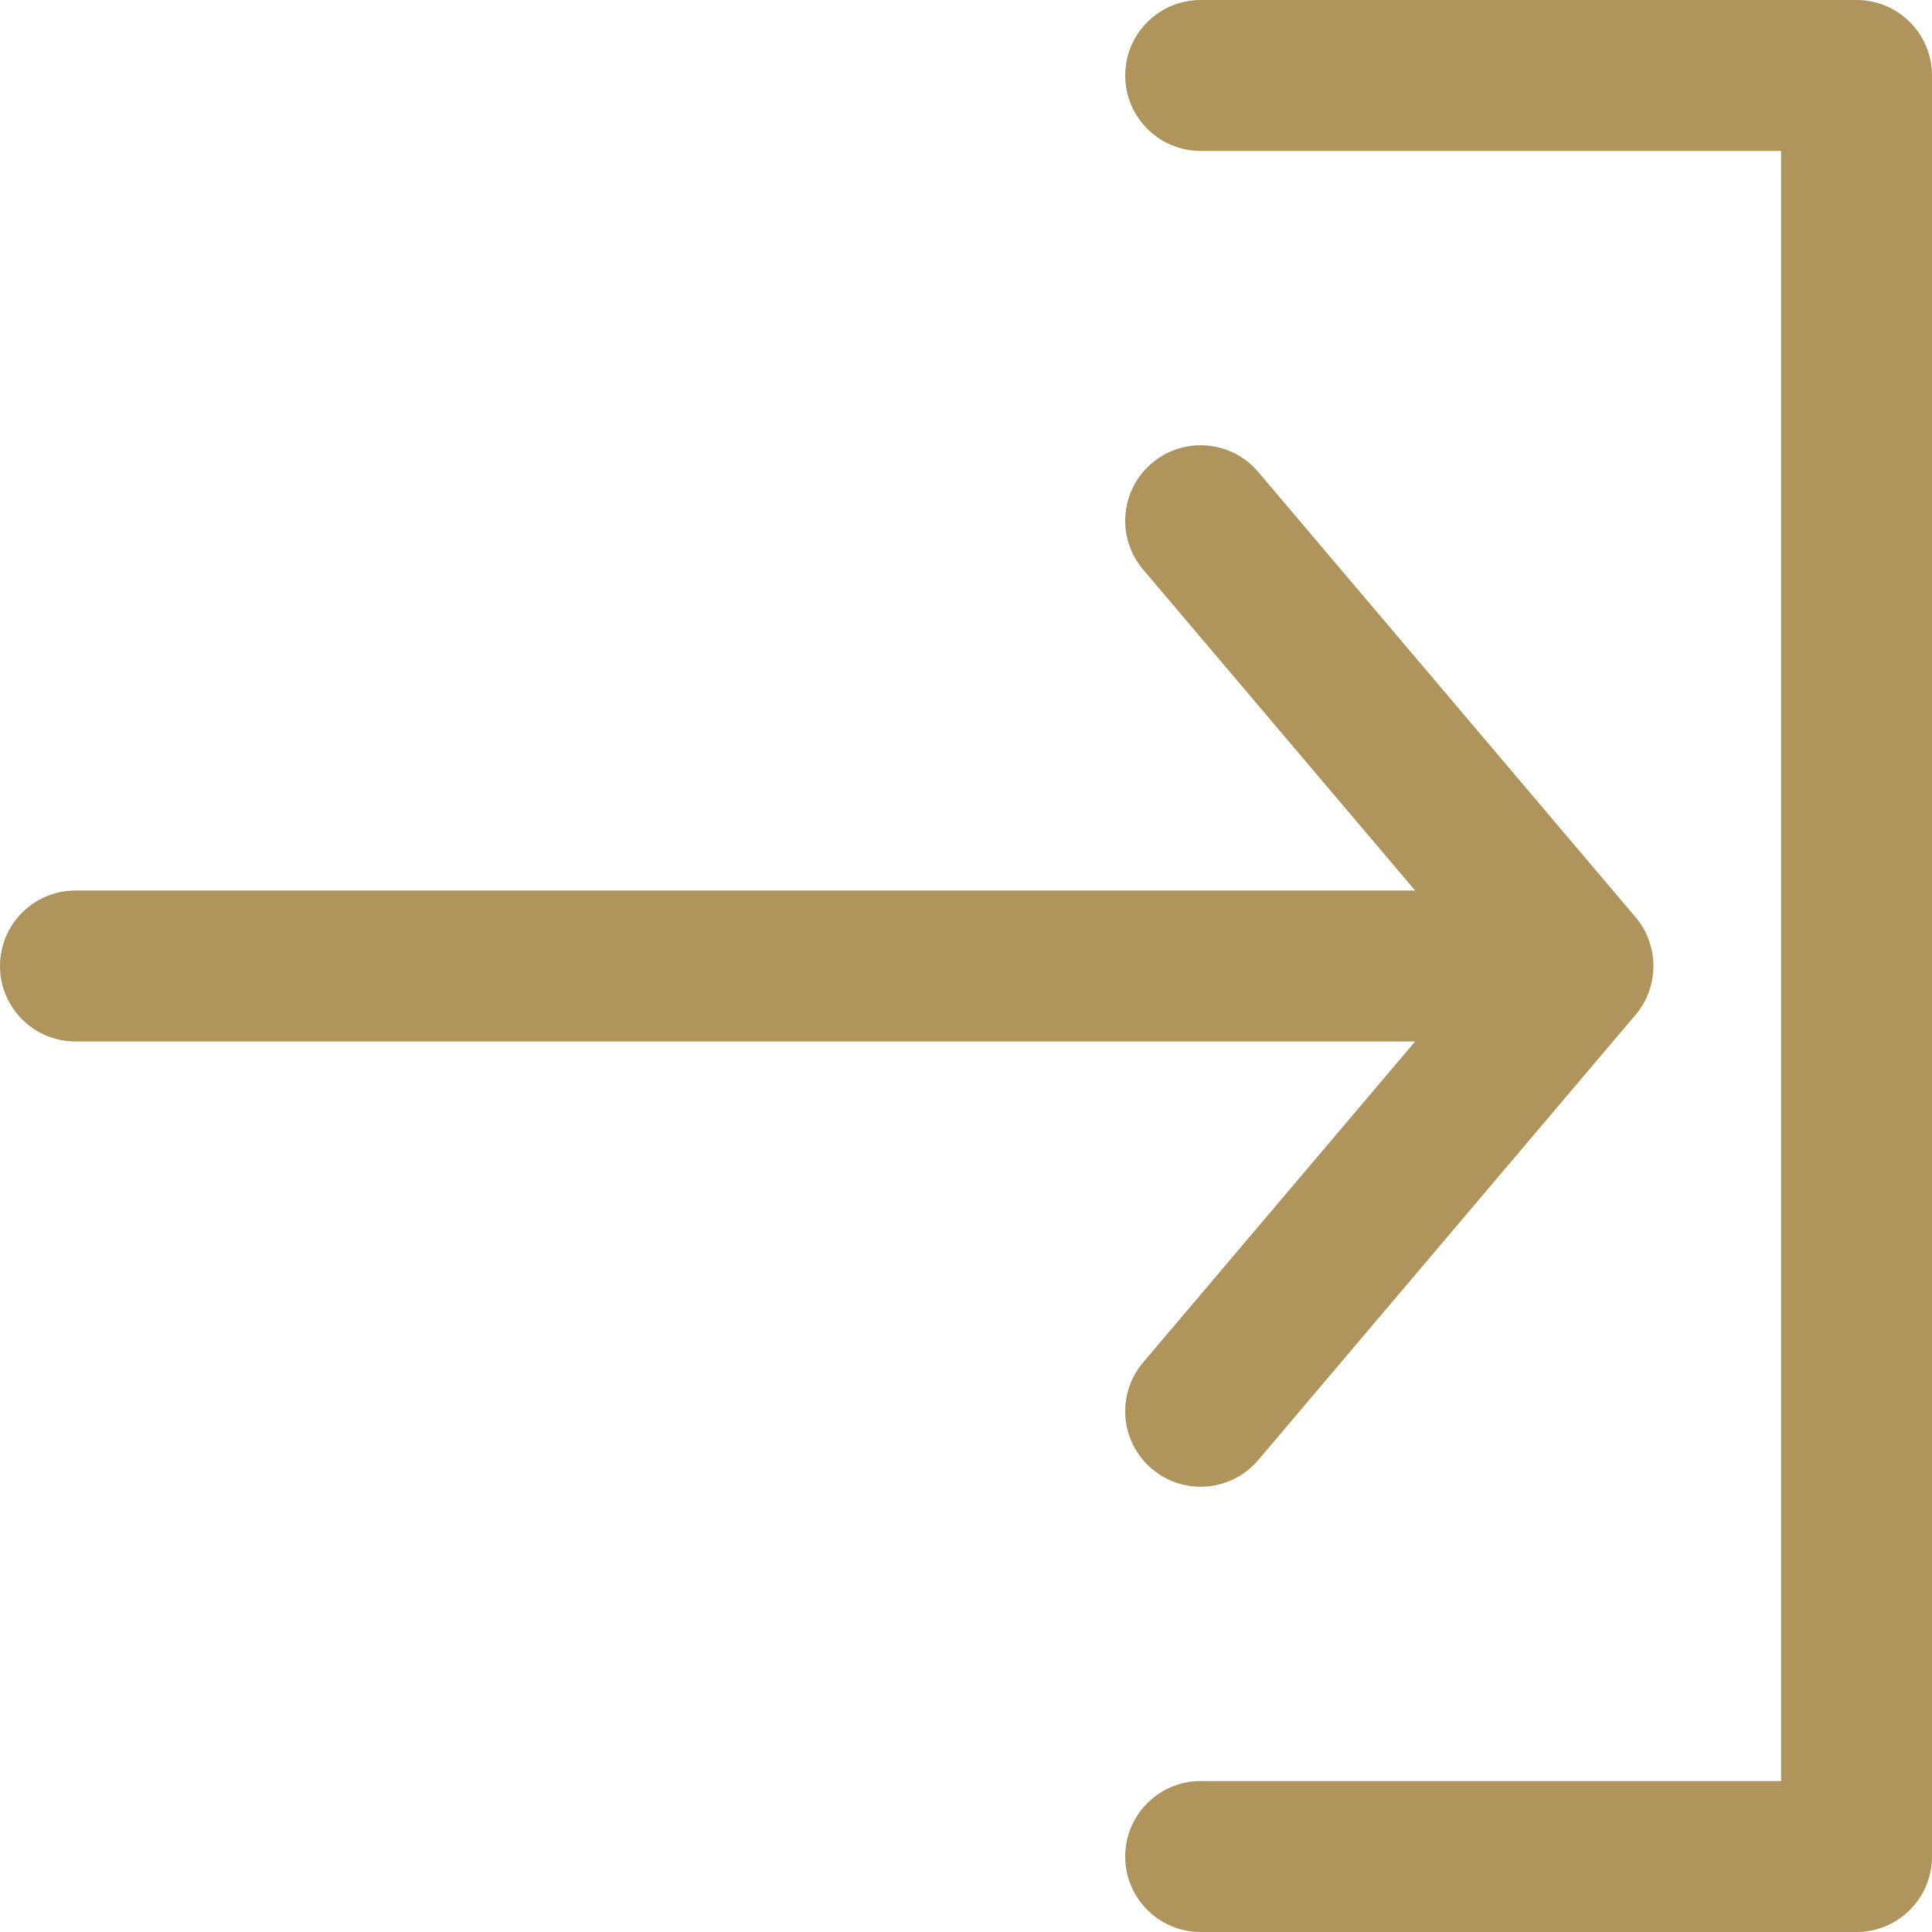 <?xml version="1.0"?>
<svg xmlns="http://www.w3.org/2000/svg" xmlns:xlink="http://www.w3.org/1999/xlink" xmlns:svgjs="http://svgjs.com/svgjs" version="1.1" width="512" height="512" x="0" y="0" viewBox="0 0 512 512" style="enable-background:new 0 0 512 512" xml:space="preserve" class=""><g transform="matrix(1,0,0,1,0,0)"><path xmlns="http://www.w3.org/2000/svg" d="m375.023 276h-355.023c-11.047 0-20-8.953-20-20s8.953-20 20-20h355.023l-72.094-85.07c-7.141-8.426-6.098-21.047 2.328-28.188 8.426-7.141 21.047-6.098 28.188 2.328l100 118c6.305 7.434 6.293 18.441 0 25.859l-100 118c-7.113 8.395-19.73 9.496-28.188 2.328-8.426-7.141-9.469-19.762-2.328-28.188zm116.977-276h-173.812c-11.043 0-20 8.953-20 20s8.957 20 20 20h153.812v432h-153.812c-11.043 0-20 8.953-20 20s8.957 20 20 20h173.812c11.047 0 20-8.953 20-20v-472c0-11.047-8.953-20-20-20zm0 0" fill="#af955b" data-original="#000000" style="" class=""/></g></svg>

